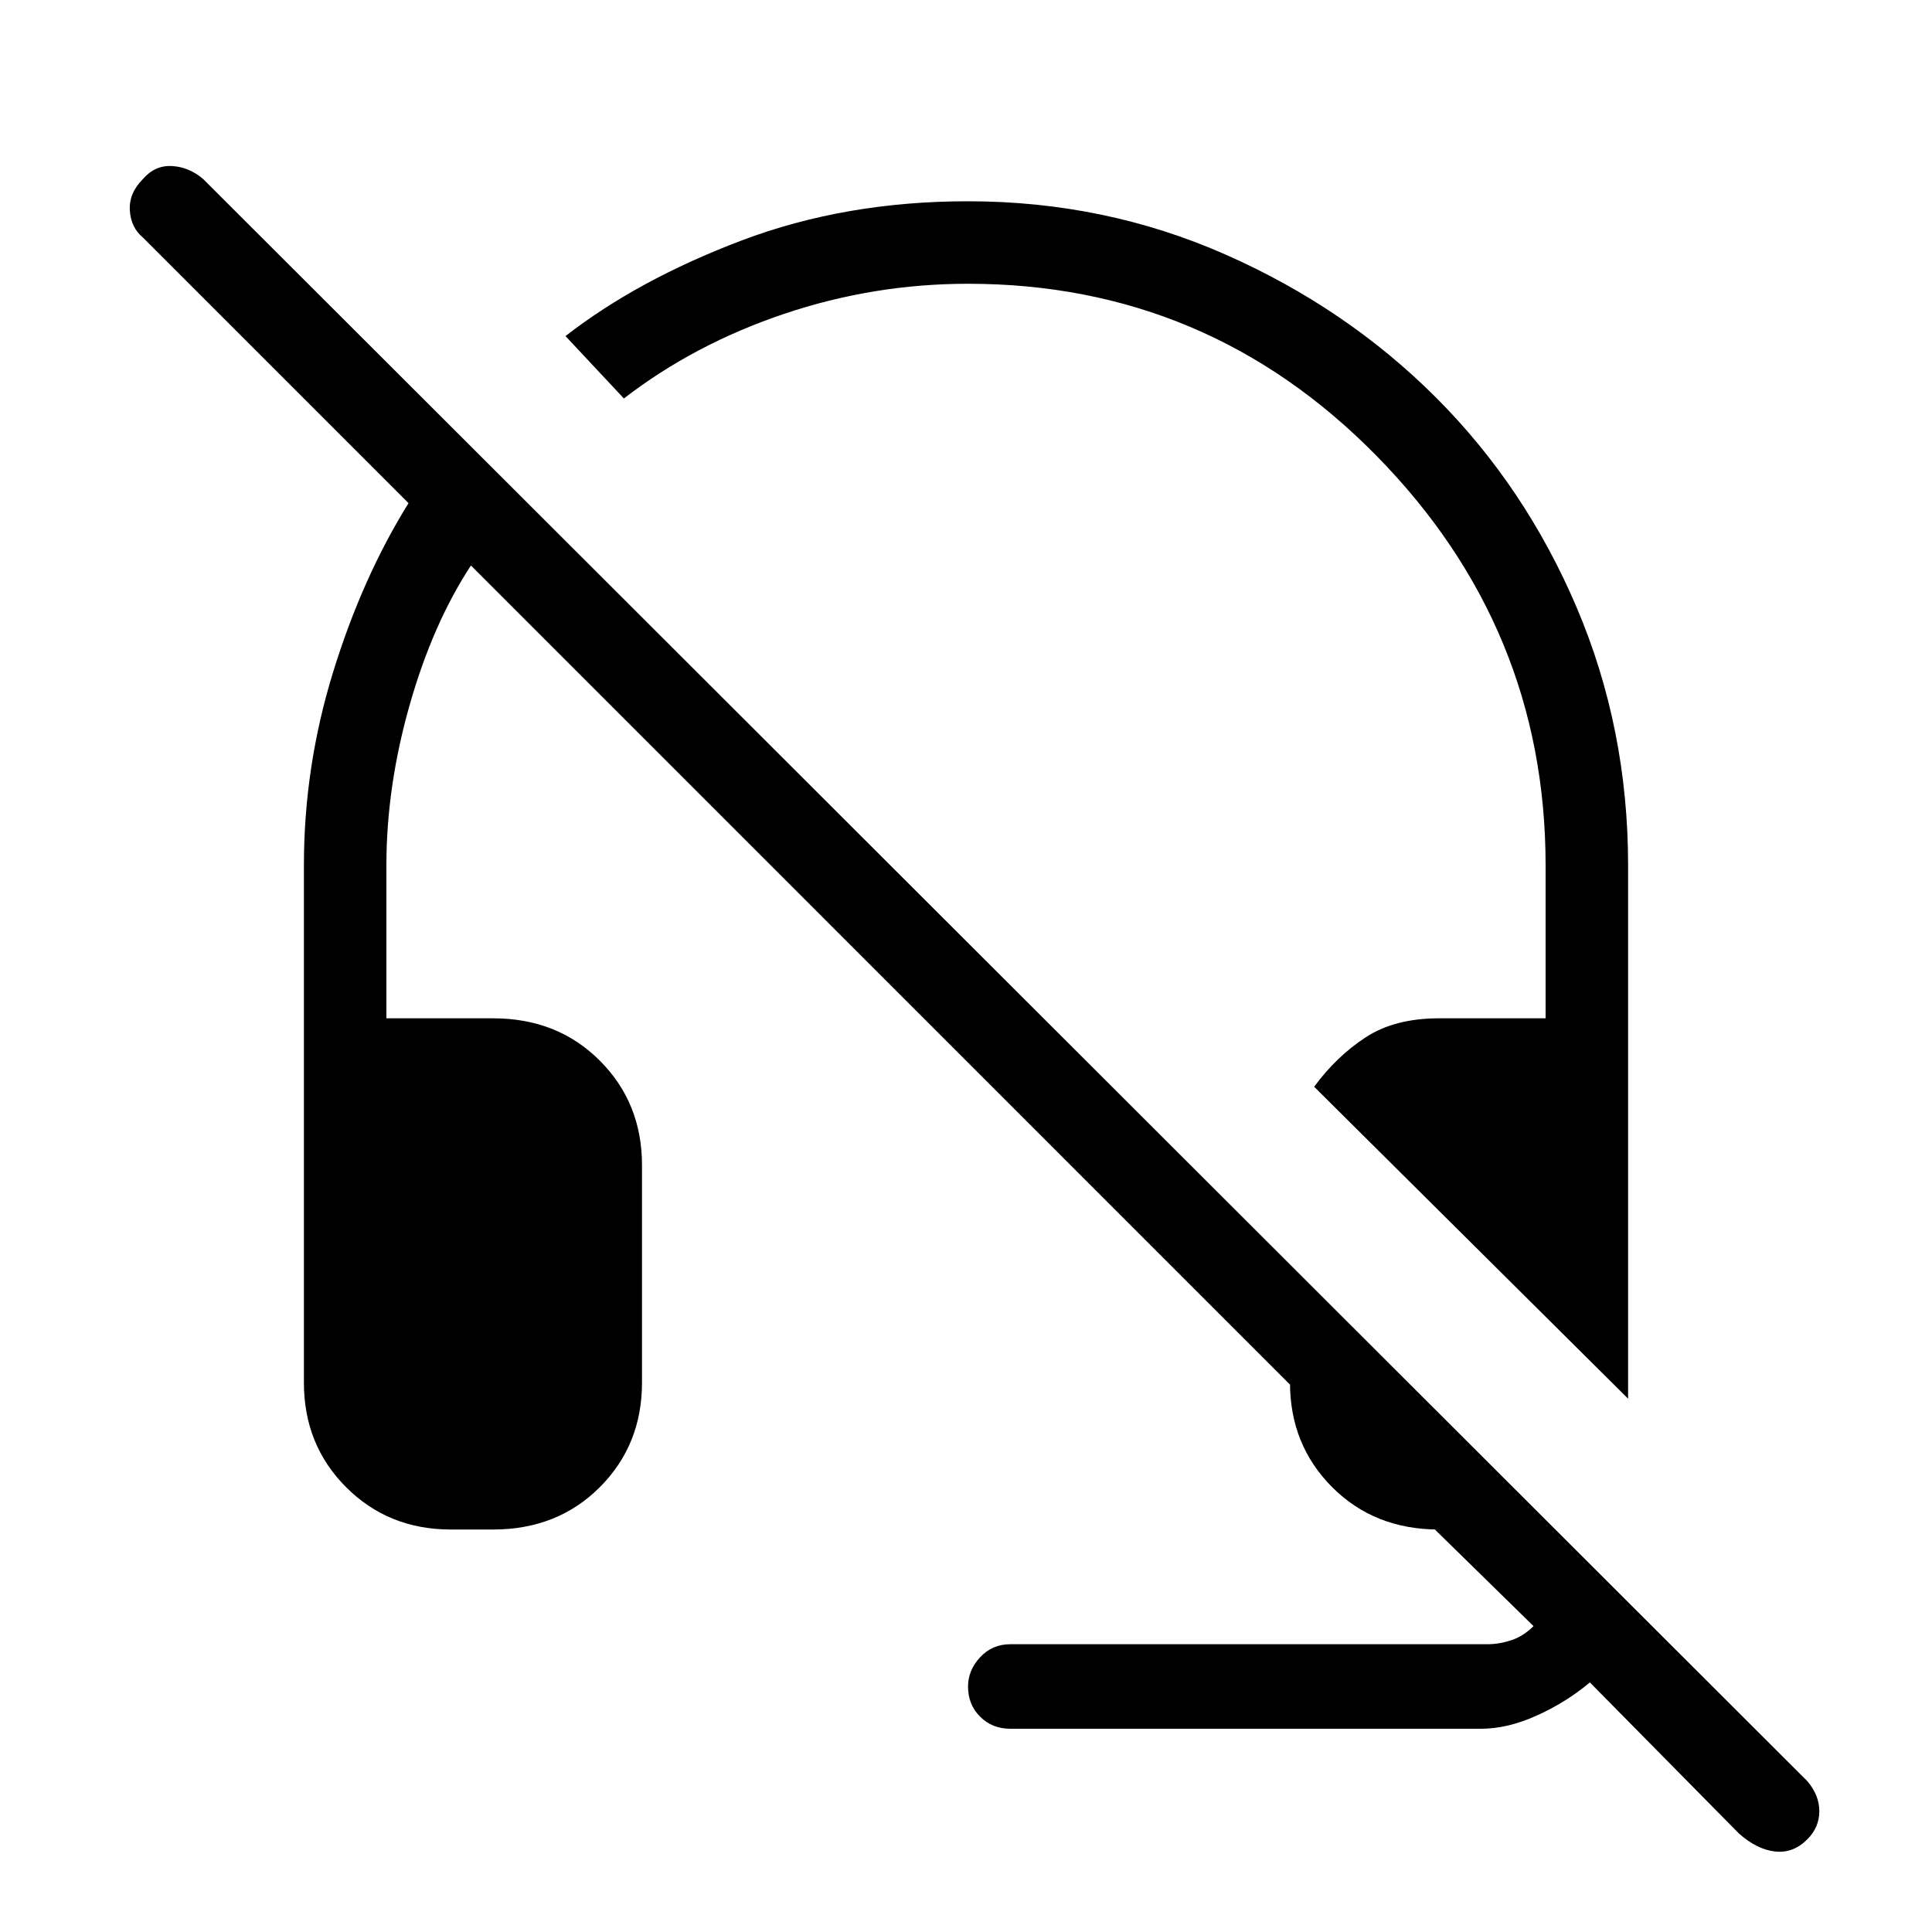 <svg xmlns="http://www.w3.org/2000/svg" height="40" width="40"><path d="M33.708 28.958 27.208 22.5Q27.667 21.875 28.271 21.479Q28.875 21.083 29.792 21.083H32V17.917Q32 13 28.5 9.438Q25 5.875 20.042 5.875Q18.083 5.875 16.229 6.5Q14.375 7.125 12.917 8.25L11.708 6.958Q13.208 5.792 15.354 4.979Q17.5 4.167 20.042 4.167Q22.875 4.167 25.375 5.271Q27.875 6.375 29.729 8.229Q31.583 10.083 32.646 12.583Q33.708 15.083 33.708 17.917ZM20.917 35.792Q20.542 35.792 20.292 35.542Q20.042 35.292 20.042 34.917Q20.042 34.583 20.292 34.312Q20.542 34.042 20.917 34.042H30.792Q31.042 34.042 31.292 33.958Q31.542 33.875 31.75 33.667L29.708 31.667H29.792Q28.458 31.667 27.583 30.792Q26.708 29.917 26.708 28.625V28.667L9.75 11.708Q8.958 12.917 8.479 14.604Q8 16.292 8 17.917V21.083H10.208Q11.542 21.083 12.417 21.958Q13.292 22.833 13.292 24.125V28.625Q13.292 29.917 12.417 30.792Q11.542 31.667 10.208 31.667H9.333Q8.042 31.667 7.167 30.792Q6.292 29.917 6.292 28.625V17.917Q6.292 15.875 6.896 13.917Q7.5 11.958 8.458 10.417L2.958 4.917Q2.708 4.708 2.688 4.354Q2.667 4 2.958 3.708Q3.208 3.417 3.562 3.438Q3.917 3.458 4.208 3.708L37.417 36.875Q37.667 37.167 37.667 37.5Q37.667 37.833 37.417 38.083Q37.125 38.375 36.75 38.333Q36.375 38.292 36 37.958L32.917 34.833Q32.417 35.25 31.812 35.521Q31.208 35.792 30.667 35.792Z"/></svg>